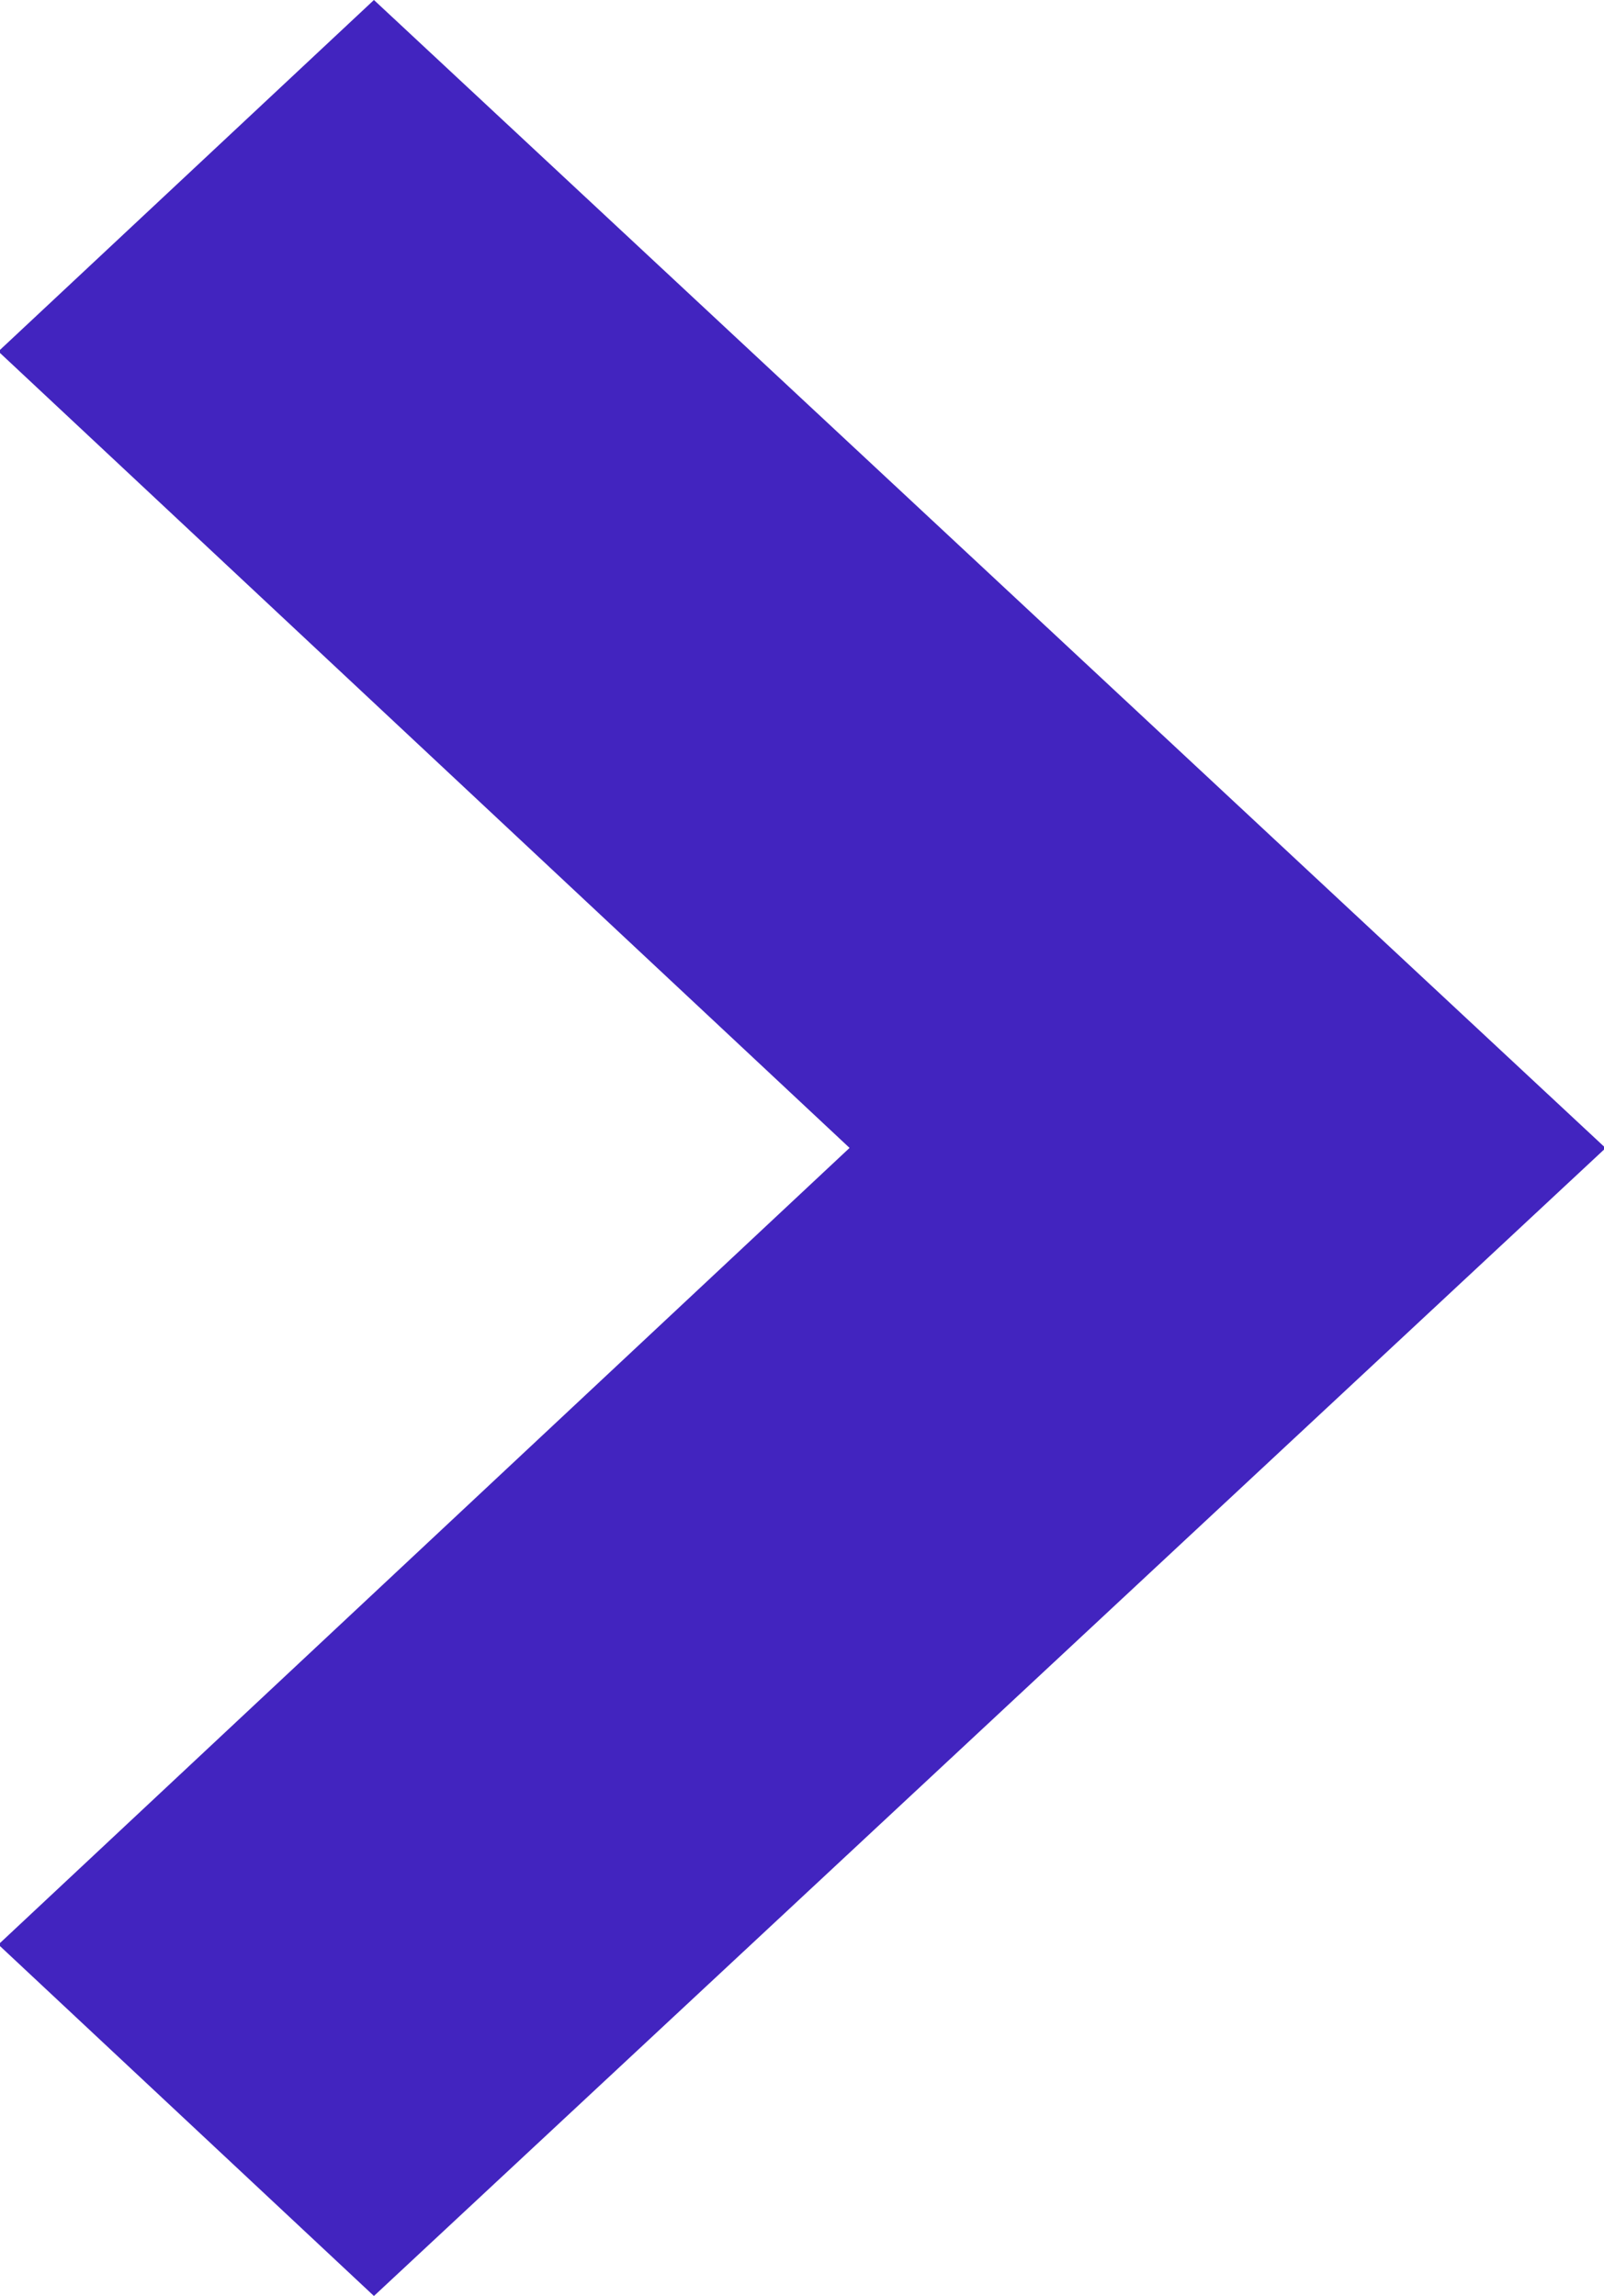<svg xmlns="http://www.w3.org/2000/svg" width="9.78" height="14" viewBox="0 0 9.78 14">
  <defs>
    <style>
      .cls-1 {
        fill: #4224bf;
        fill-rule: evenodd;
      }
    </style>
  </defs>
  <path id="arrow-right.svg" class="cls-1" d="M1151.09,533l-2.29,2.143,5.19,4.857-5.19,4.858,2.29,2.143,7.51-7Z" transform="translate(-1148.81 -533)"/>
</svg>
